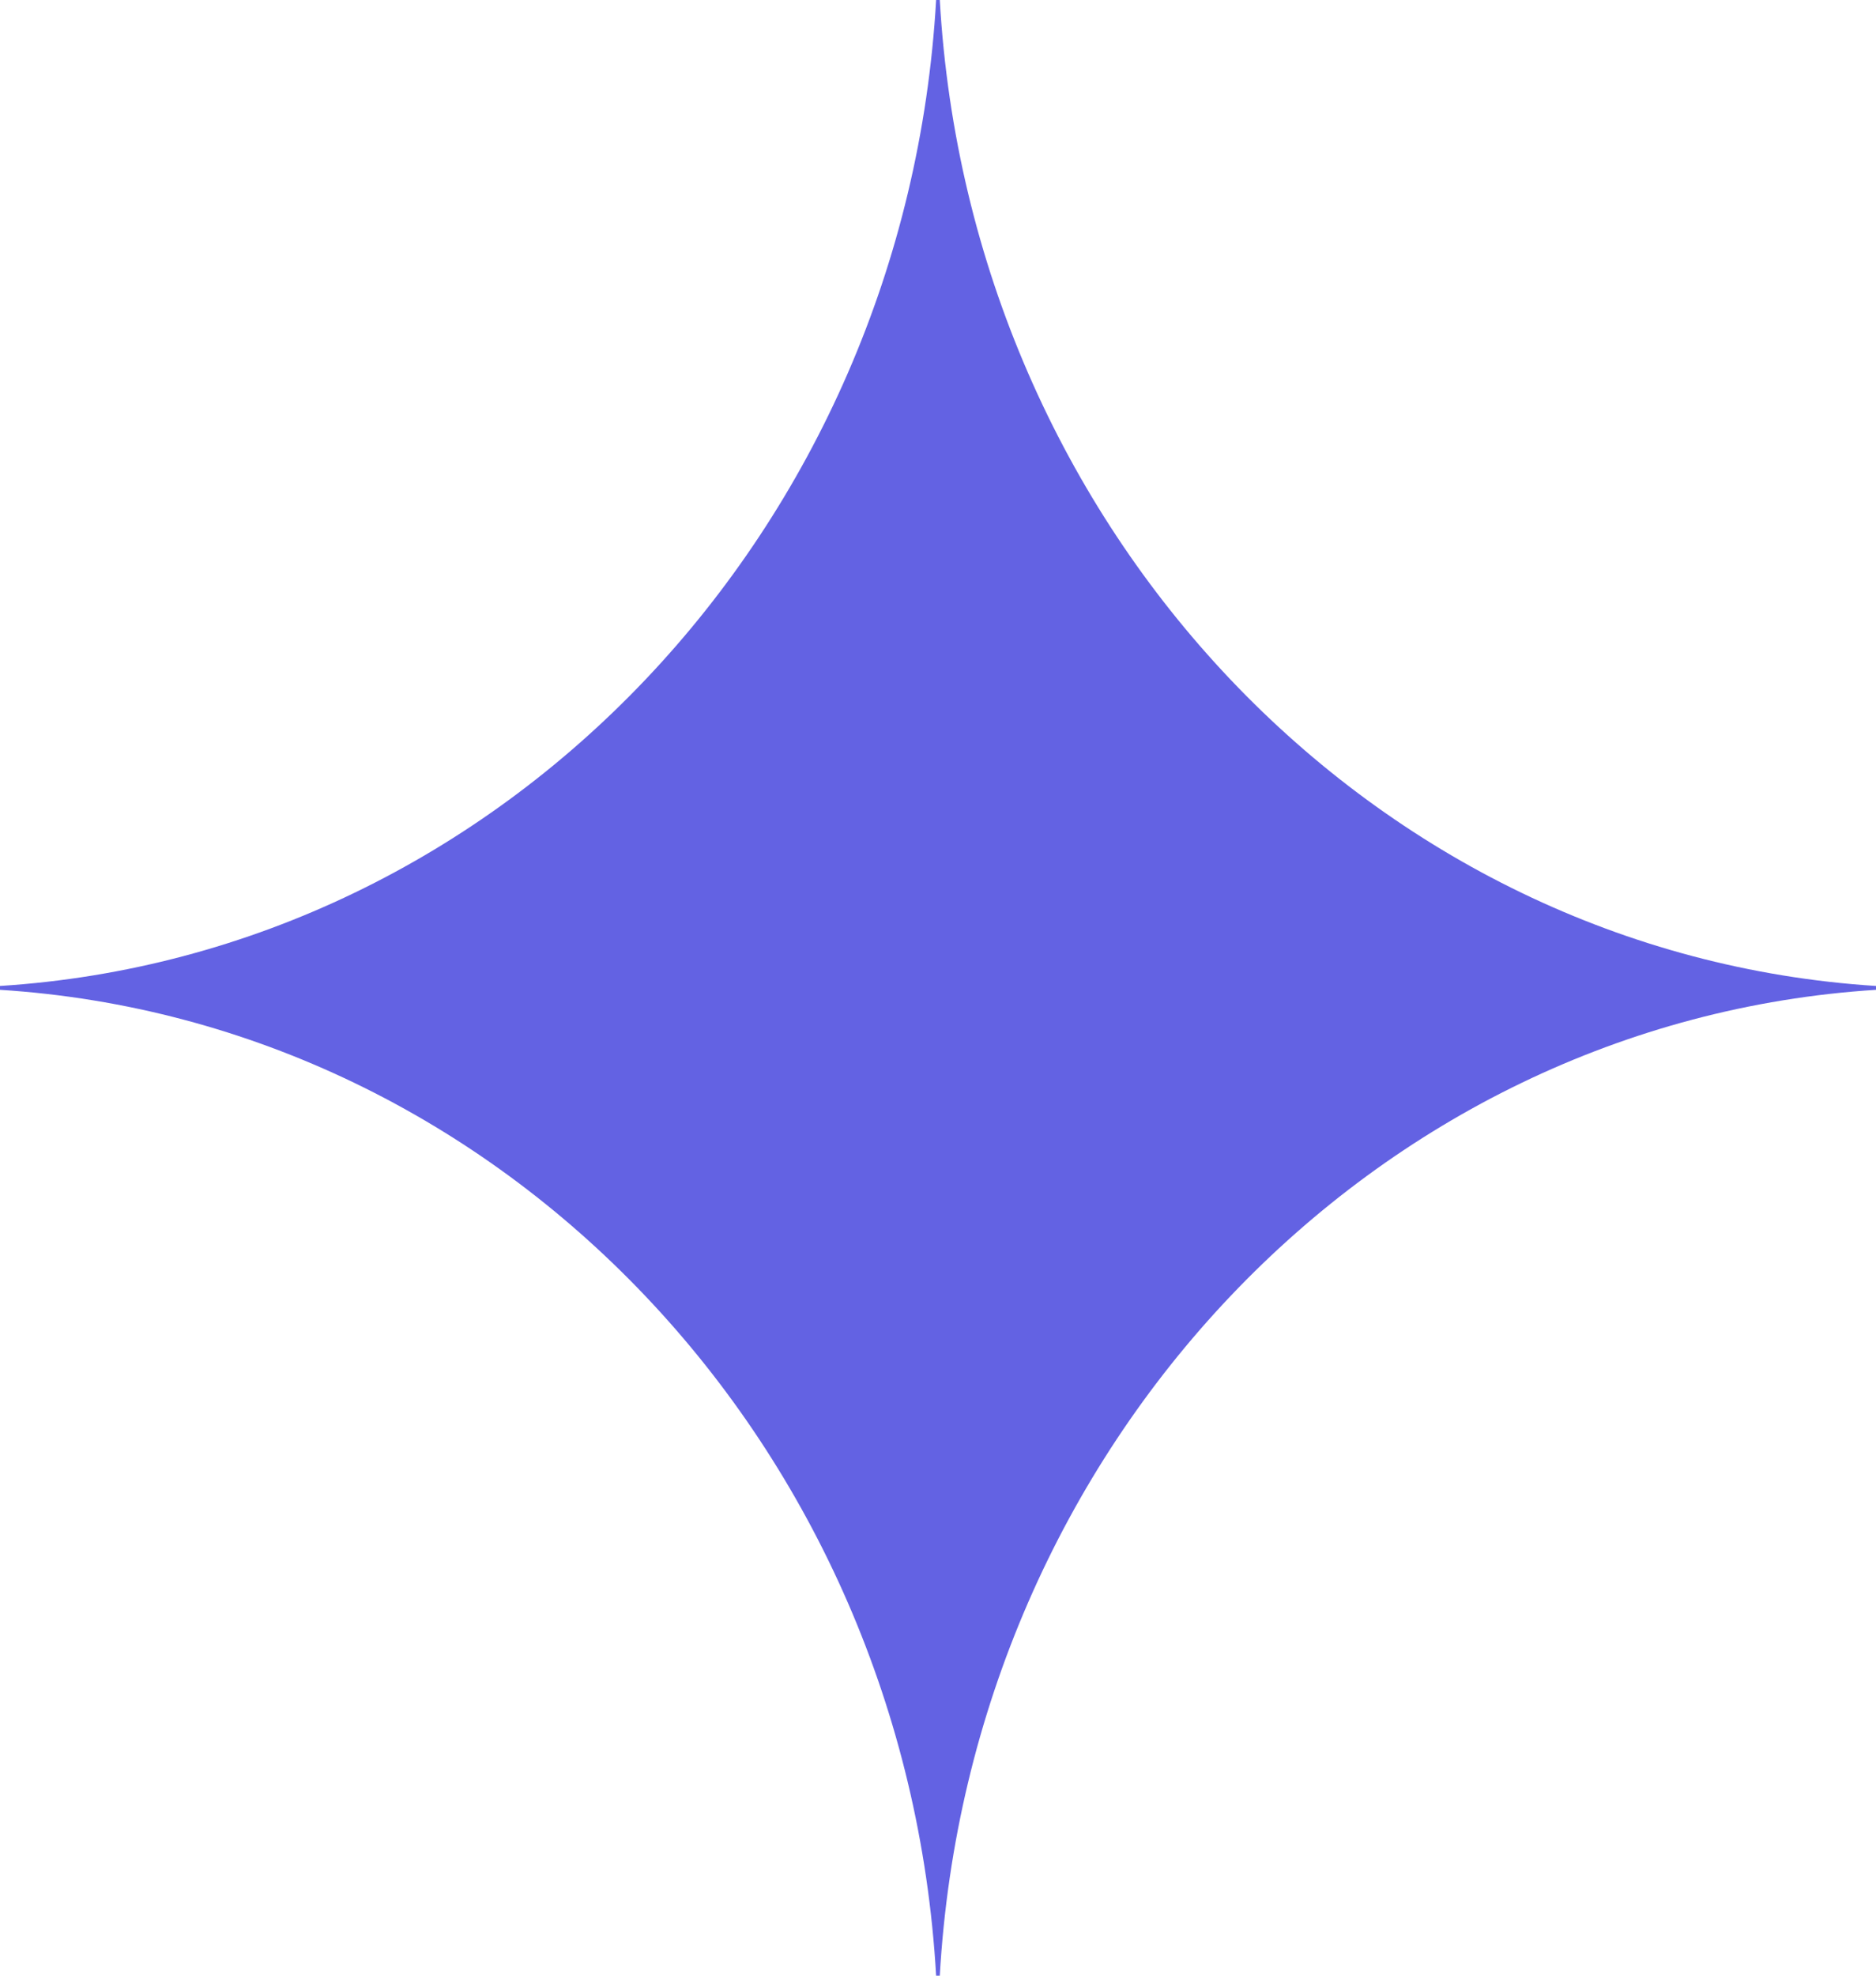 <svg width="38" height="40" viewBox="0 0 38 40" fill="none" xmlns="http://www.w3.org/2000/svg">
<path d="M38 20.04C27.808 20.687 19.649 29.272 19.036 40H18.962C18.348 29.272 10.19 20.687 0 20.04V19.962C10.192 19.313 18.348 10.728 18.962 0H19.036C19.651 10.728 27.808 19.313 38 19.962V20.04Z" fill="#6362E3"/>
</svg>
